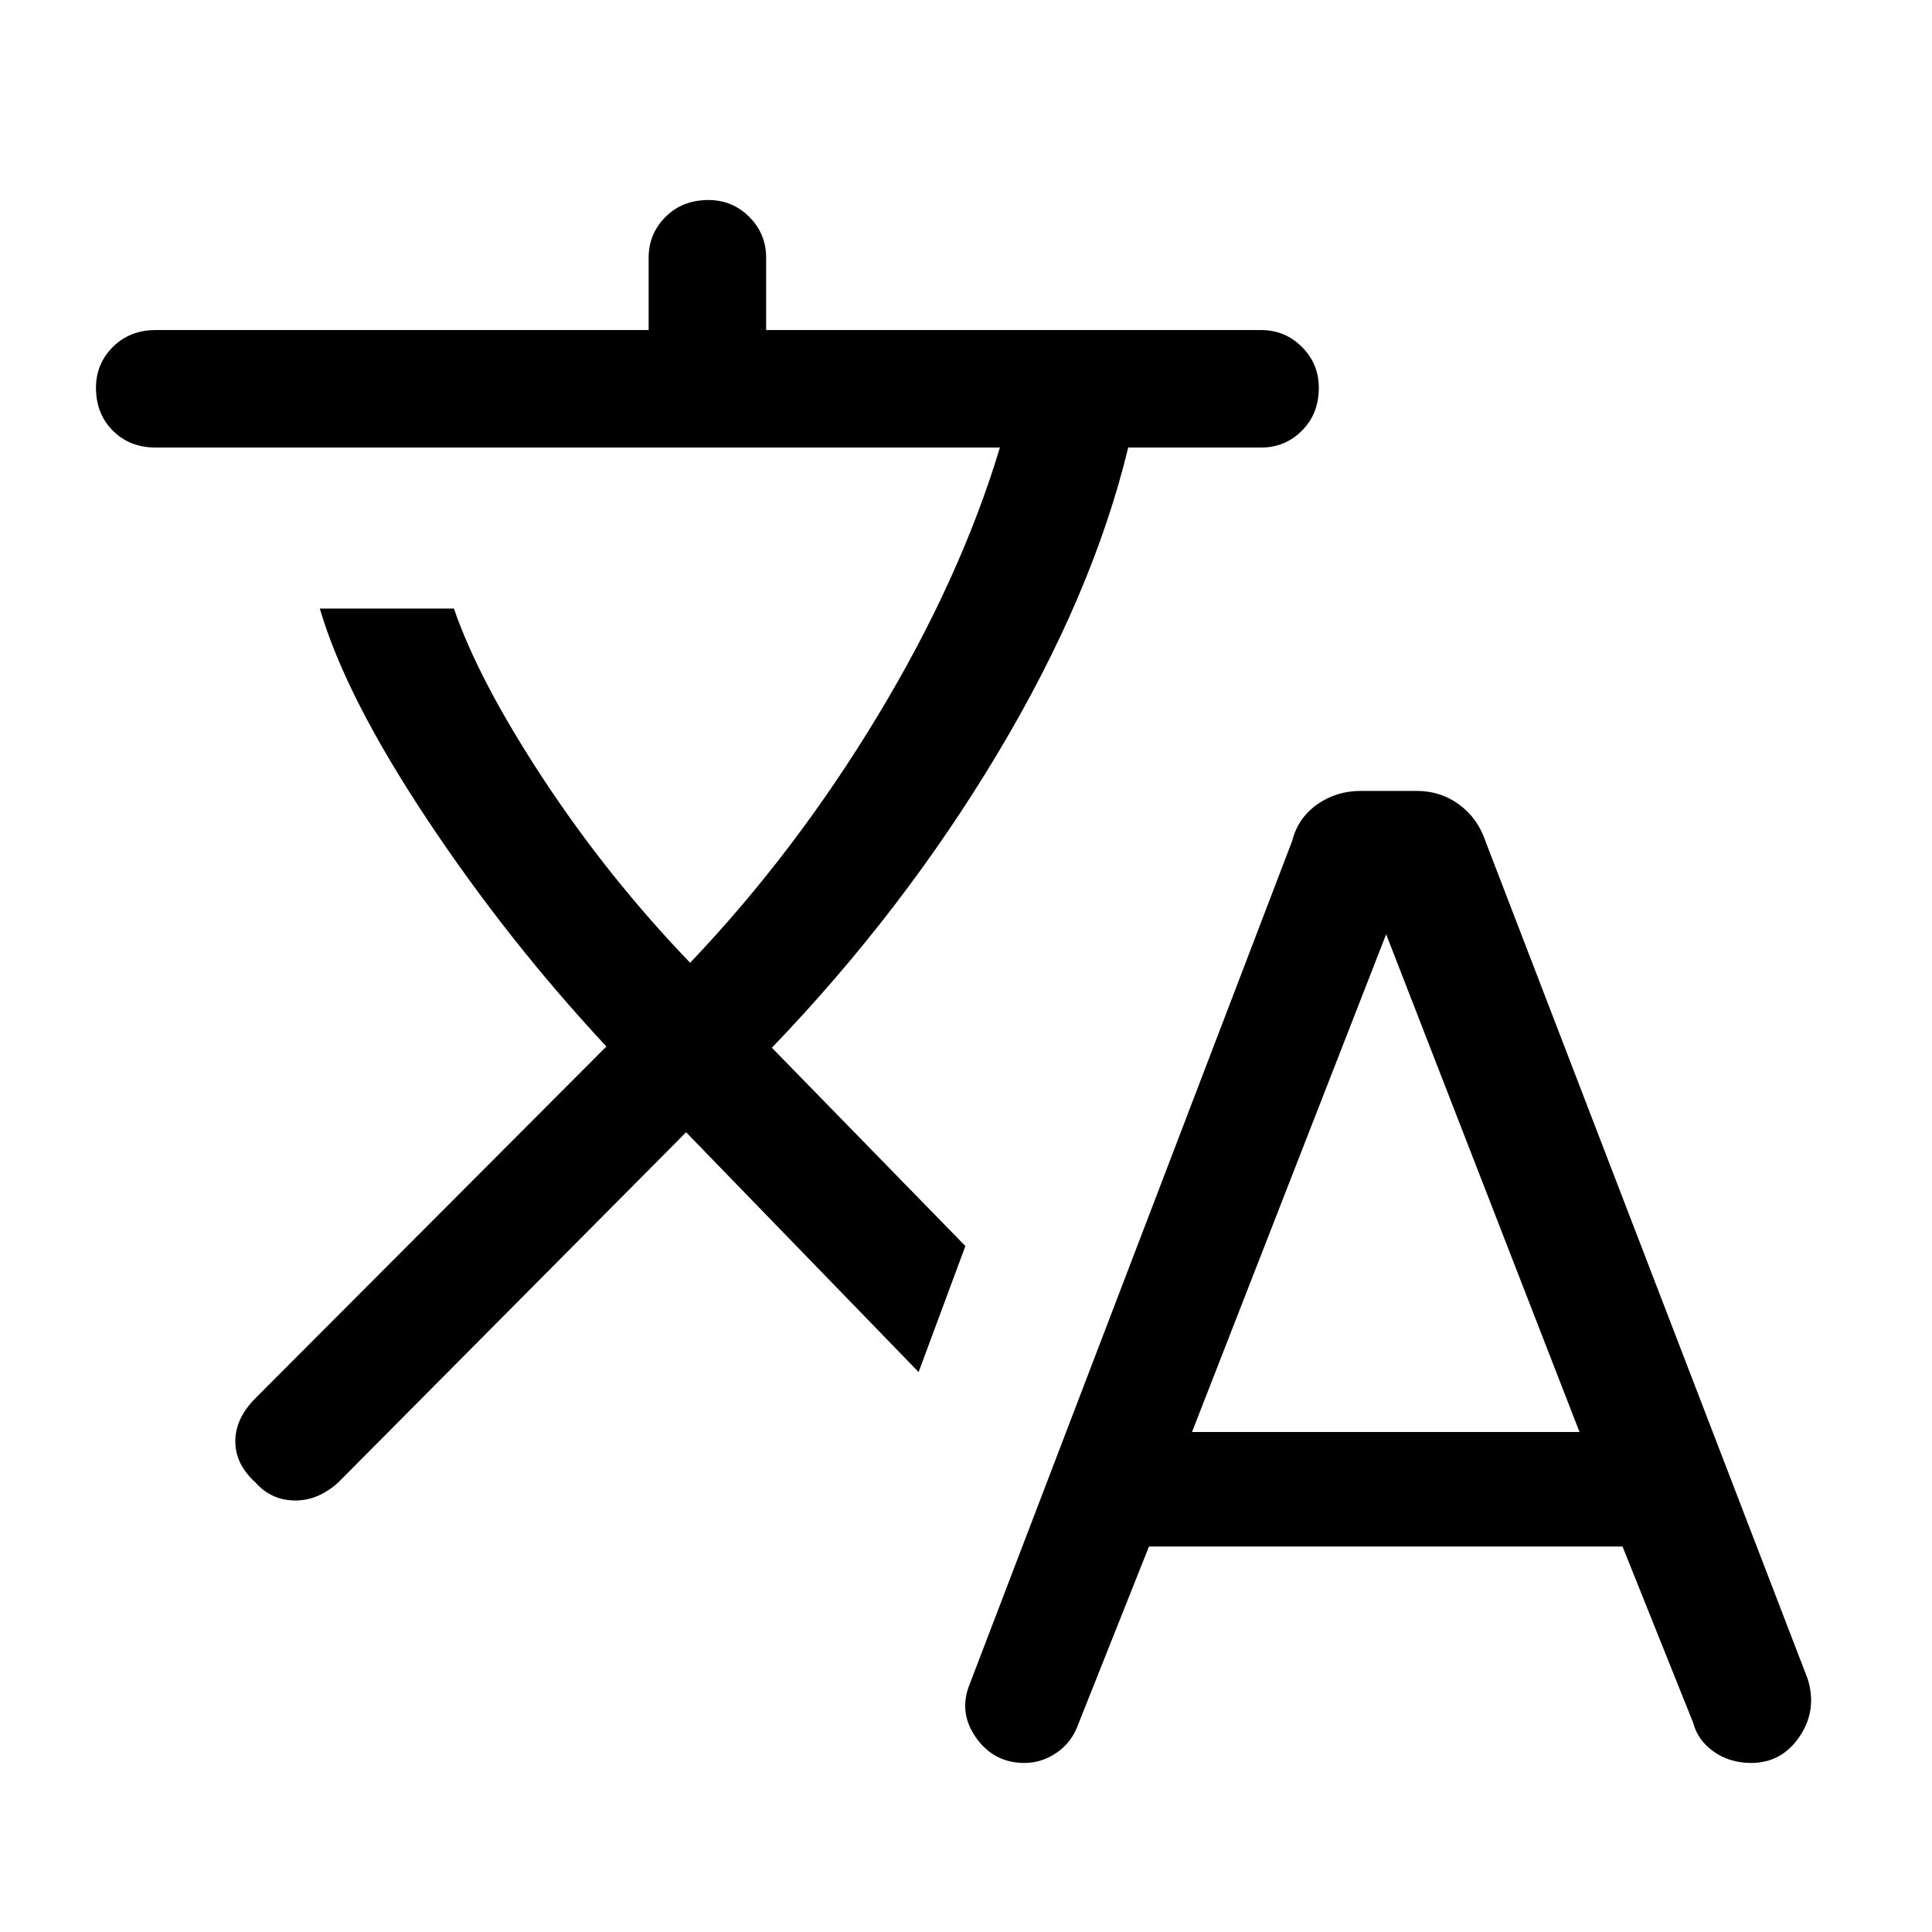<svg xmlns="http://www.w3.org/2000/svg" height="48" viewBox="0 -960 960 960" width="48"><path d="m570.92-191.54-35.08 88.15q-3.23 9.08-10.69 14.23Q517.69-84 509-84q-15.15 0-24.04-12.62-8.88-12.61-3.04-26.77l160.16-418.76q2.84-11.31 12.34-18.08 9.5-6.77 21.81-6.77h27.69q11.92 0 21.12 6.77 9.19 6.77 13.03 18.08l160.16 416.38q4.84 15.54-4.04 28.65Q885.31-84 870.15-84q-10.69 0-18.65-5.66-7.96-5.65-10.19-14.34l-35.08-87.54H570.92Zm-230-205.85L168-223.31q-10.08 9.08-21.69 8.89-11.62-.2-19.31-8.89-10.08-9.08-10.08-20.5t10.08-21.5L301.31-440q-49.39-53-89.54-113.58-40.15-60.57-52.85-104.03h66.62q12.46 36.15 44.65 85 32.19 48.84 72.73 91 52.16-54.77 93.2-122.7 41.03-67.92 60.73-133.3H77.39q-12.93 0-21.31-8.39-8.39-8.38-8.39-21.31 0-11.92 8.39-20.3Q64.46-796 77.39-796h244.92v-35.92q0-11.92 8.38-20.31 8.39-8.38 21.31-8.38 11.92 0 20.31 8.38 8.38 8.39 8.38 20.31V-796h245.92q11.93 0 20.31 8.39 8.39 8.38 8.39 20.3 0 12.93-8.39 21.31-8.38 8.39-20.31 8.39h-66Q543-664.77 496-586.12q-47 78.66-112.46 146.73l96.15 98.54-23.23 62.62-115.54-119.16Zm251.39 148.93h192.54l-96.08-247.31-96.46 247.31Z"/></svg>